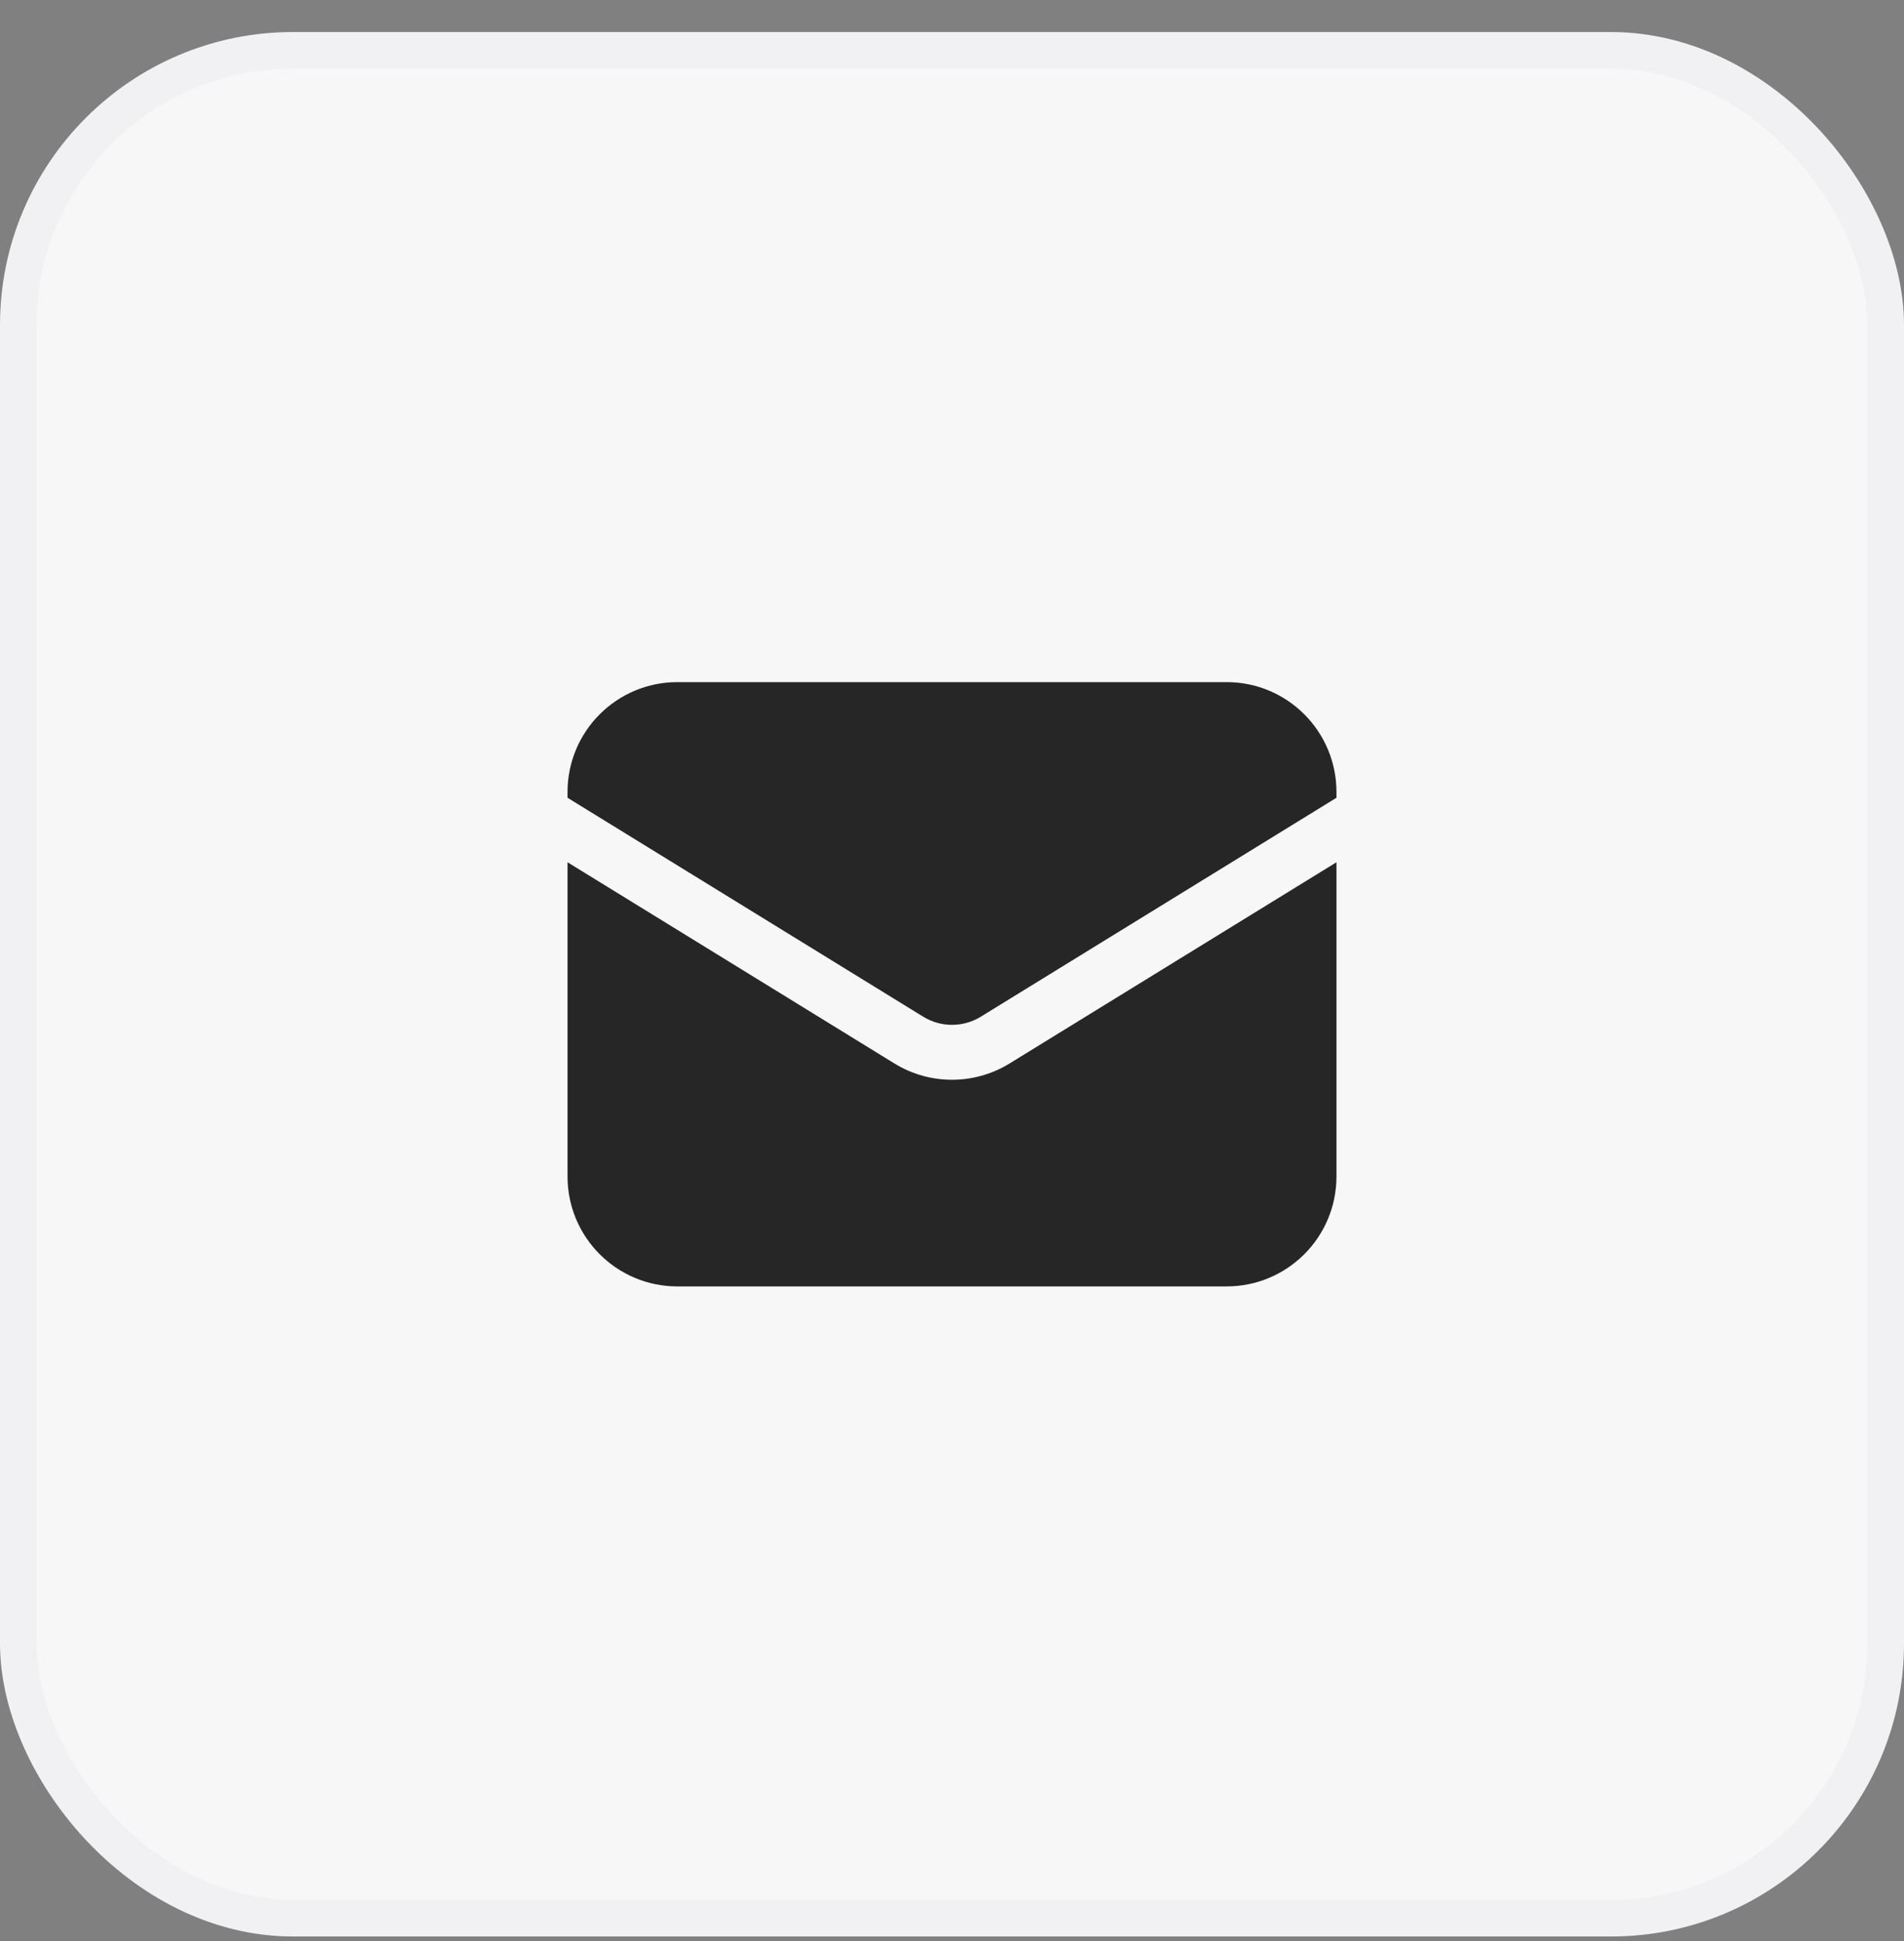 <svg width="52" height="53" viewBox="0 0 52 53" fill="none" xmlns="http://www.w3.org/2000/svg">
<rect x="0" y="0" width="52" height="53" fill="#808080" stroke="none"/>
<rect x="0.5" y="1.375" width="51" height="51" rx="7.5" fill="#F7F7F8"/>
<rect x="0.5" y="1.375" width="51" height="51" rx="7.5" stroke="#F1F1F3"/>
<path d="M15.5 23.544V32.125C15.5 33.782 16.843 35.125 18.5 35.125H33.5C35.157 35.125 36.5 33.782 36.5 32.125V23.544L27.572 29.038C26.608 29.631 25.392 29.631 24.428 29.038L15.5 23.544Z" fill="#262626"/>
<path d="M36.5 21.783V21.625C36.5 19.968 35.157 18.625 33.5 18.625H18.5C16.843 18.625 15.5 19.968 15.5 21.625V21.783L25.214 27.761C25.696 28.057 26.304 28.057 26.786 27.761L36.5 21.783Z" fill="#262626"/>
</svg>
